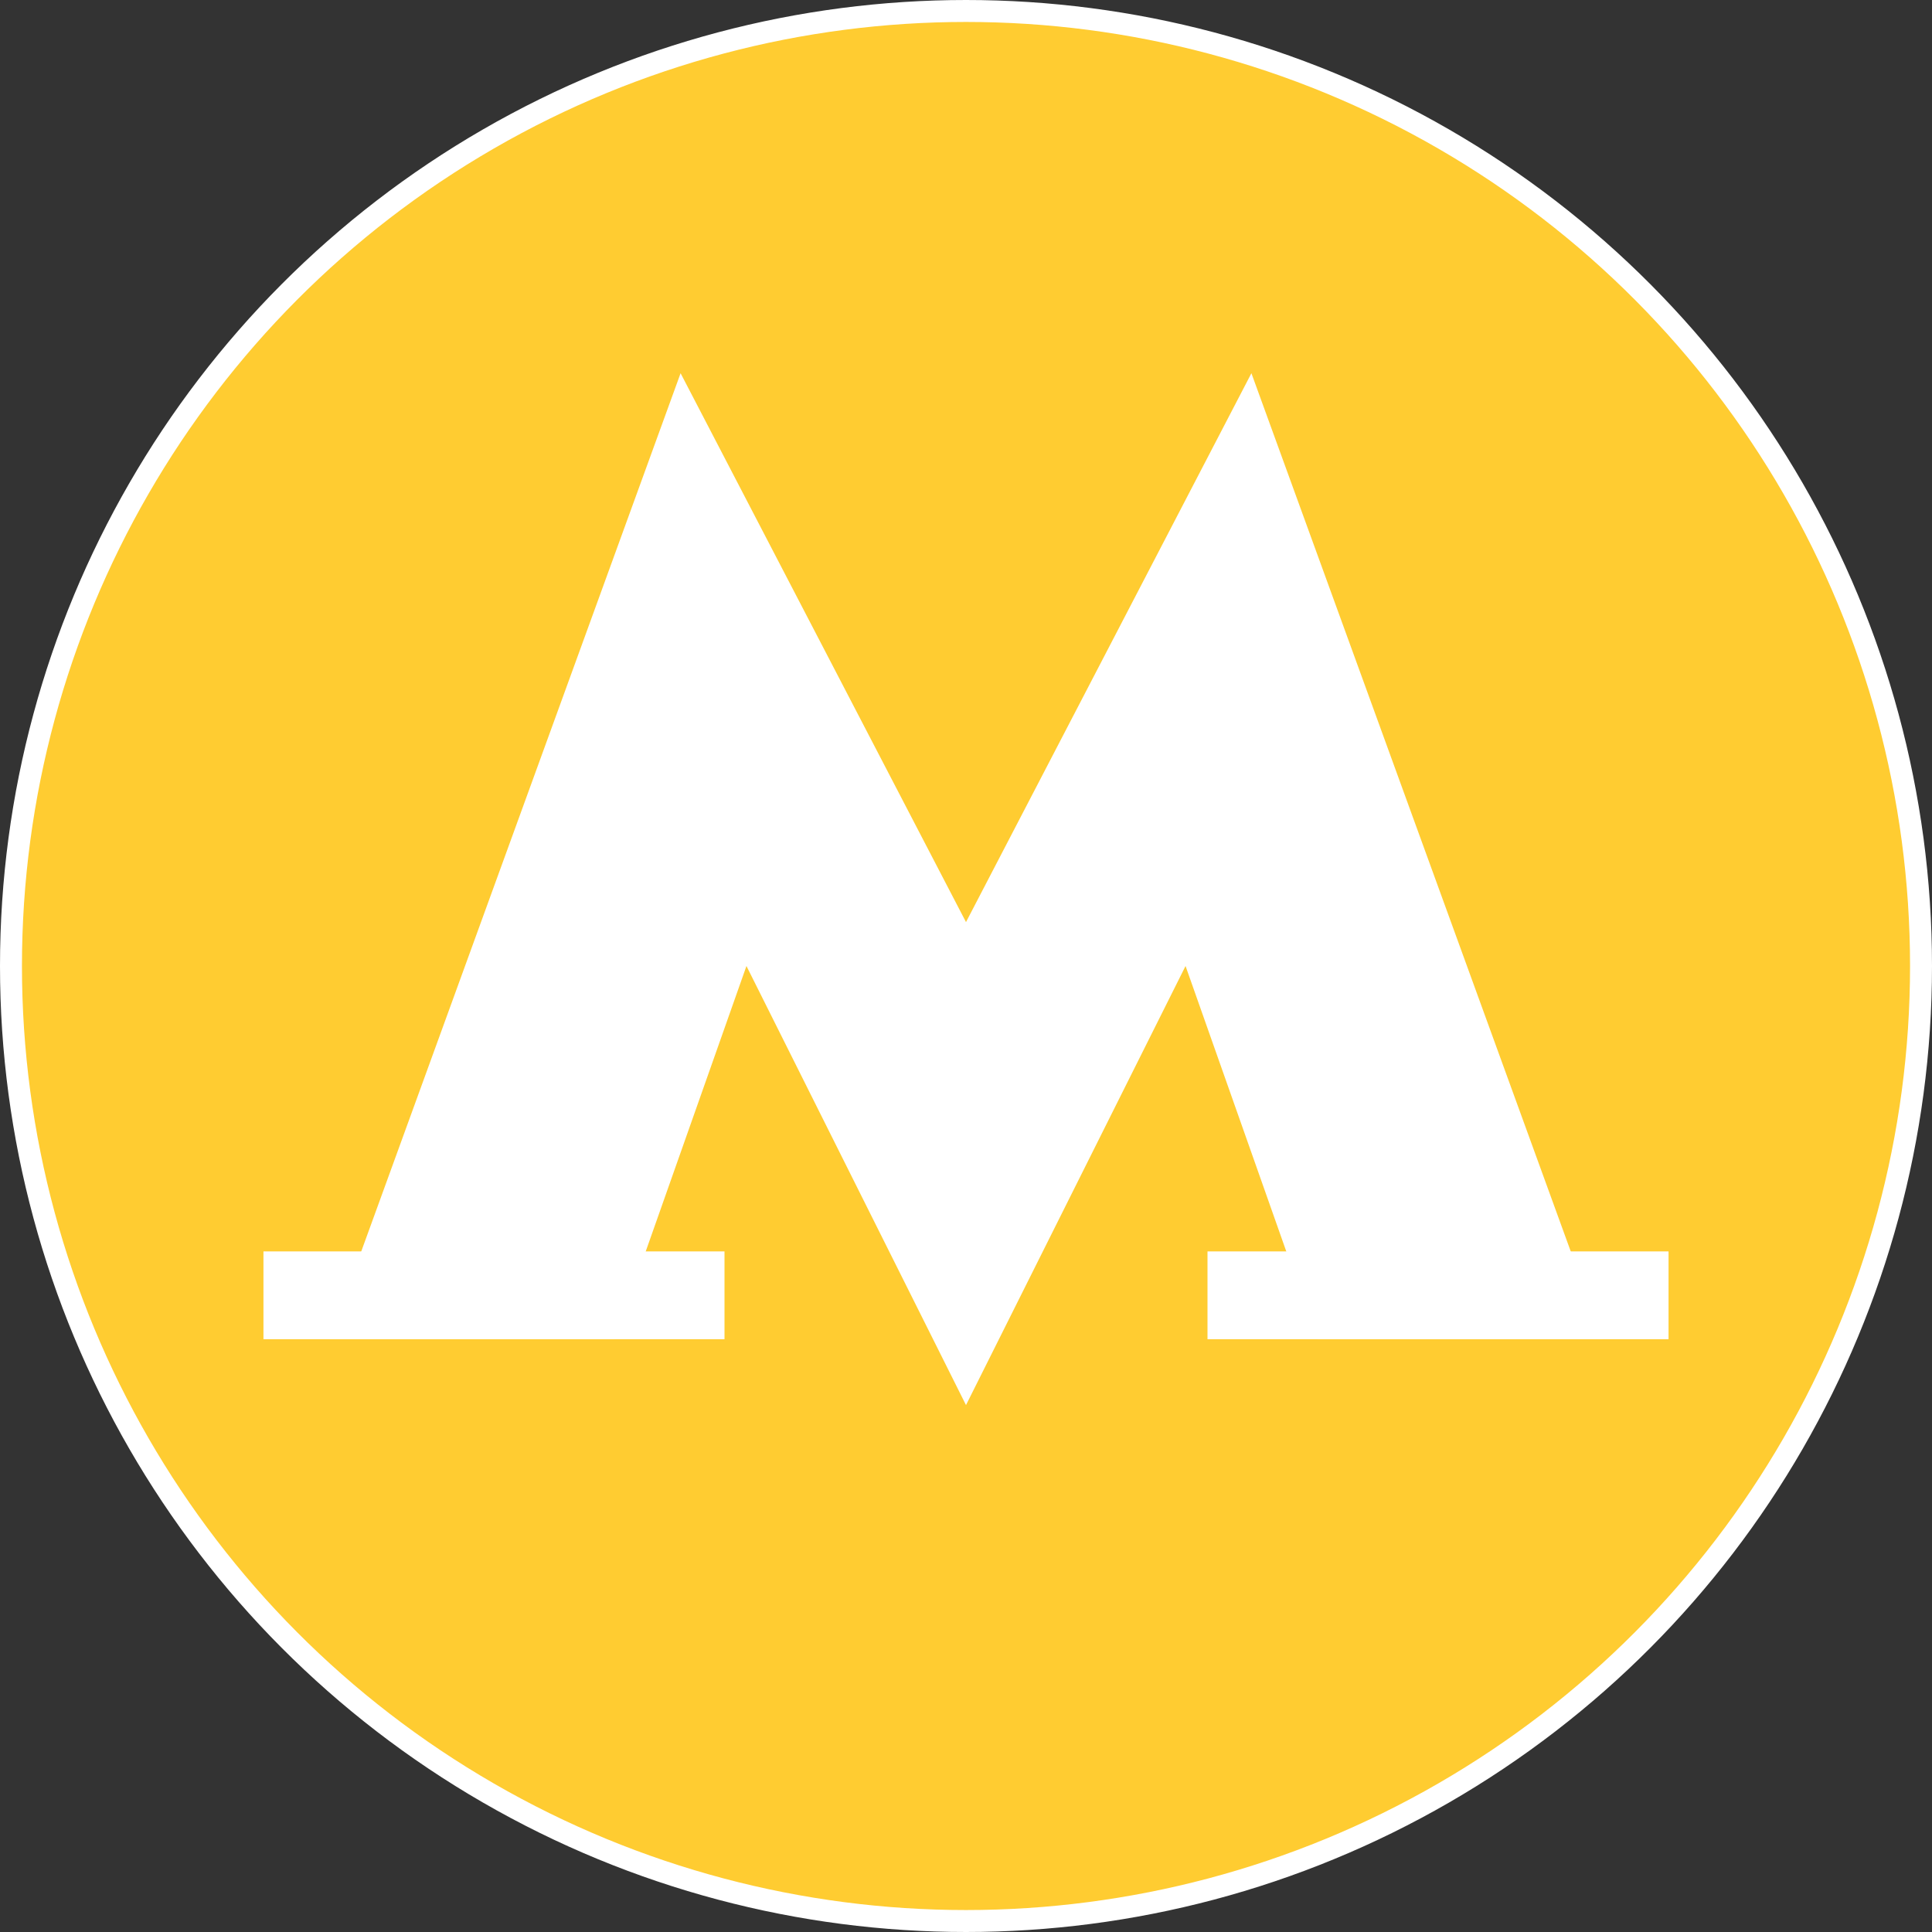 <?xml version="1.0" encoding="UTF-8"?>
<svg width="88px" height="88px" viewBox="0 0 88 88" version="1.1" xmlns="http://www.w3.org/2000/svg" xmlns:xlink="http://www.w3.org/1999/xlink">
    <rect x="0" y="0" width="88" height="88" fill="#333333" stroke="none"/>
    <title>moscow/metro_yellow_88</title>
    <g id="moscow/metro_yellow_88" stroke="none" stroke-width="1" fill="none" fill-rule="evenodd">
        <g id="metro/88/bounding" fill="#FFCC31" stroke="#FFFFFF">
            <circle id="Oval" cx="44" cy="44" r="43.5"></circle>
        </g>
        <polygon id="Page-1" fill="#FFFFFF" points="57 17 44 42 31 17 15 61 28 61 34 44 44 64 54 44 60 61 73 61"></polygon>
        <rect id="Rectangle" fill="#FFFFFF" x="12" y="57" width="21" height="4"></rect>
        <rect id="Rectangle" fill="#FFFFFF" x="55" y="57" width="21" height="4"></rect>
    </g>
</svg>